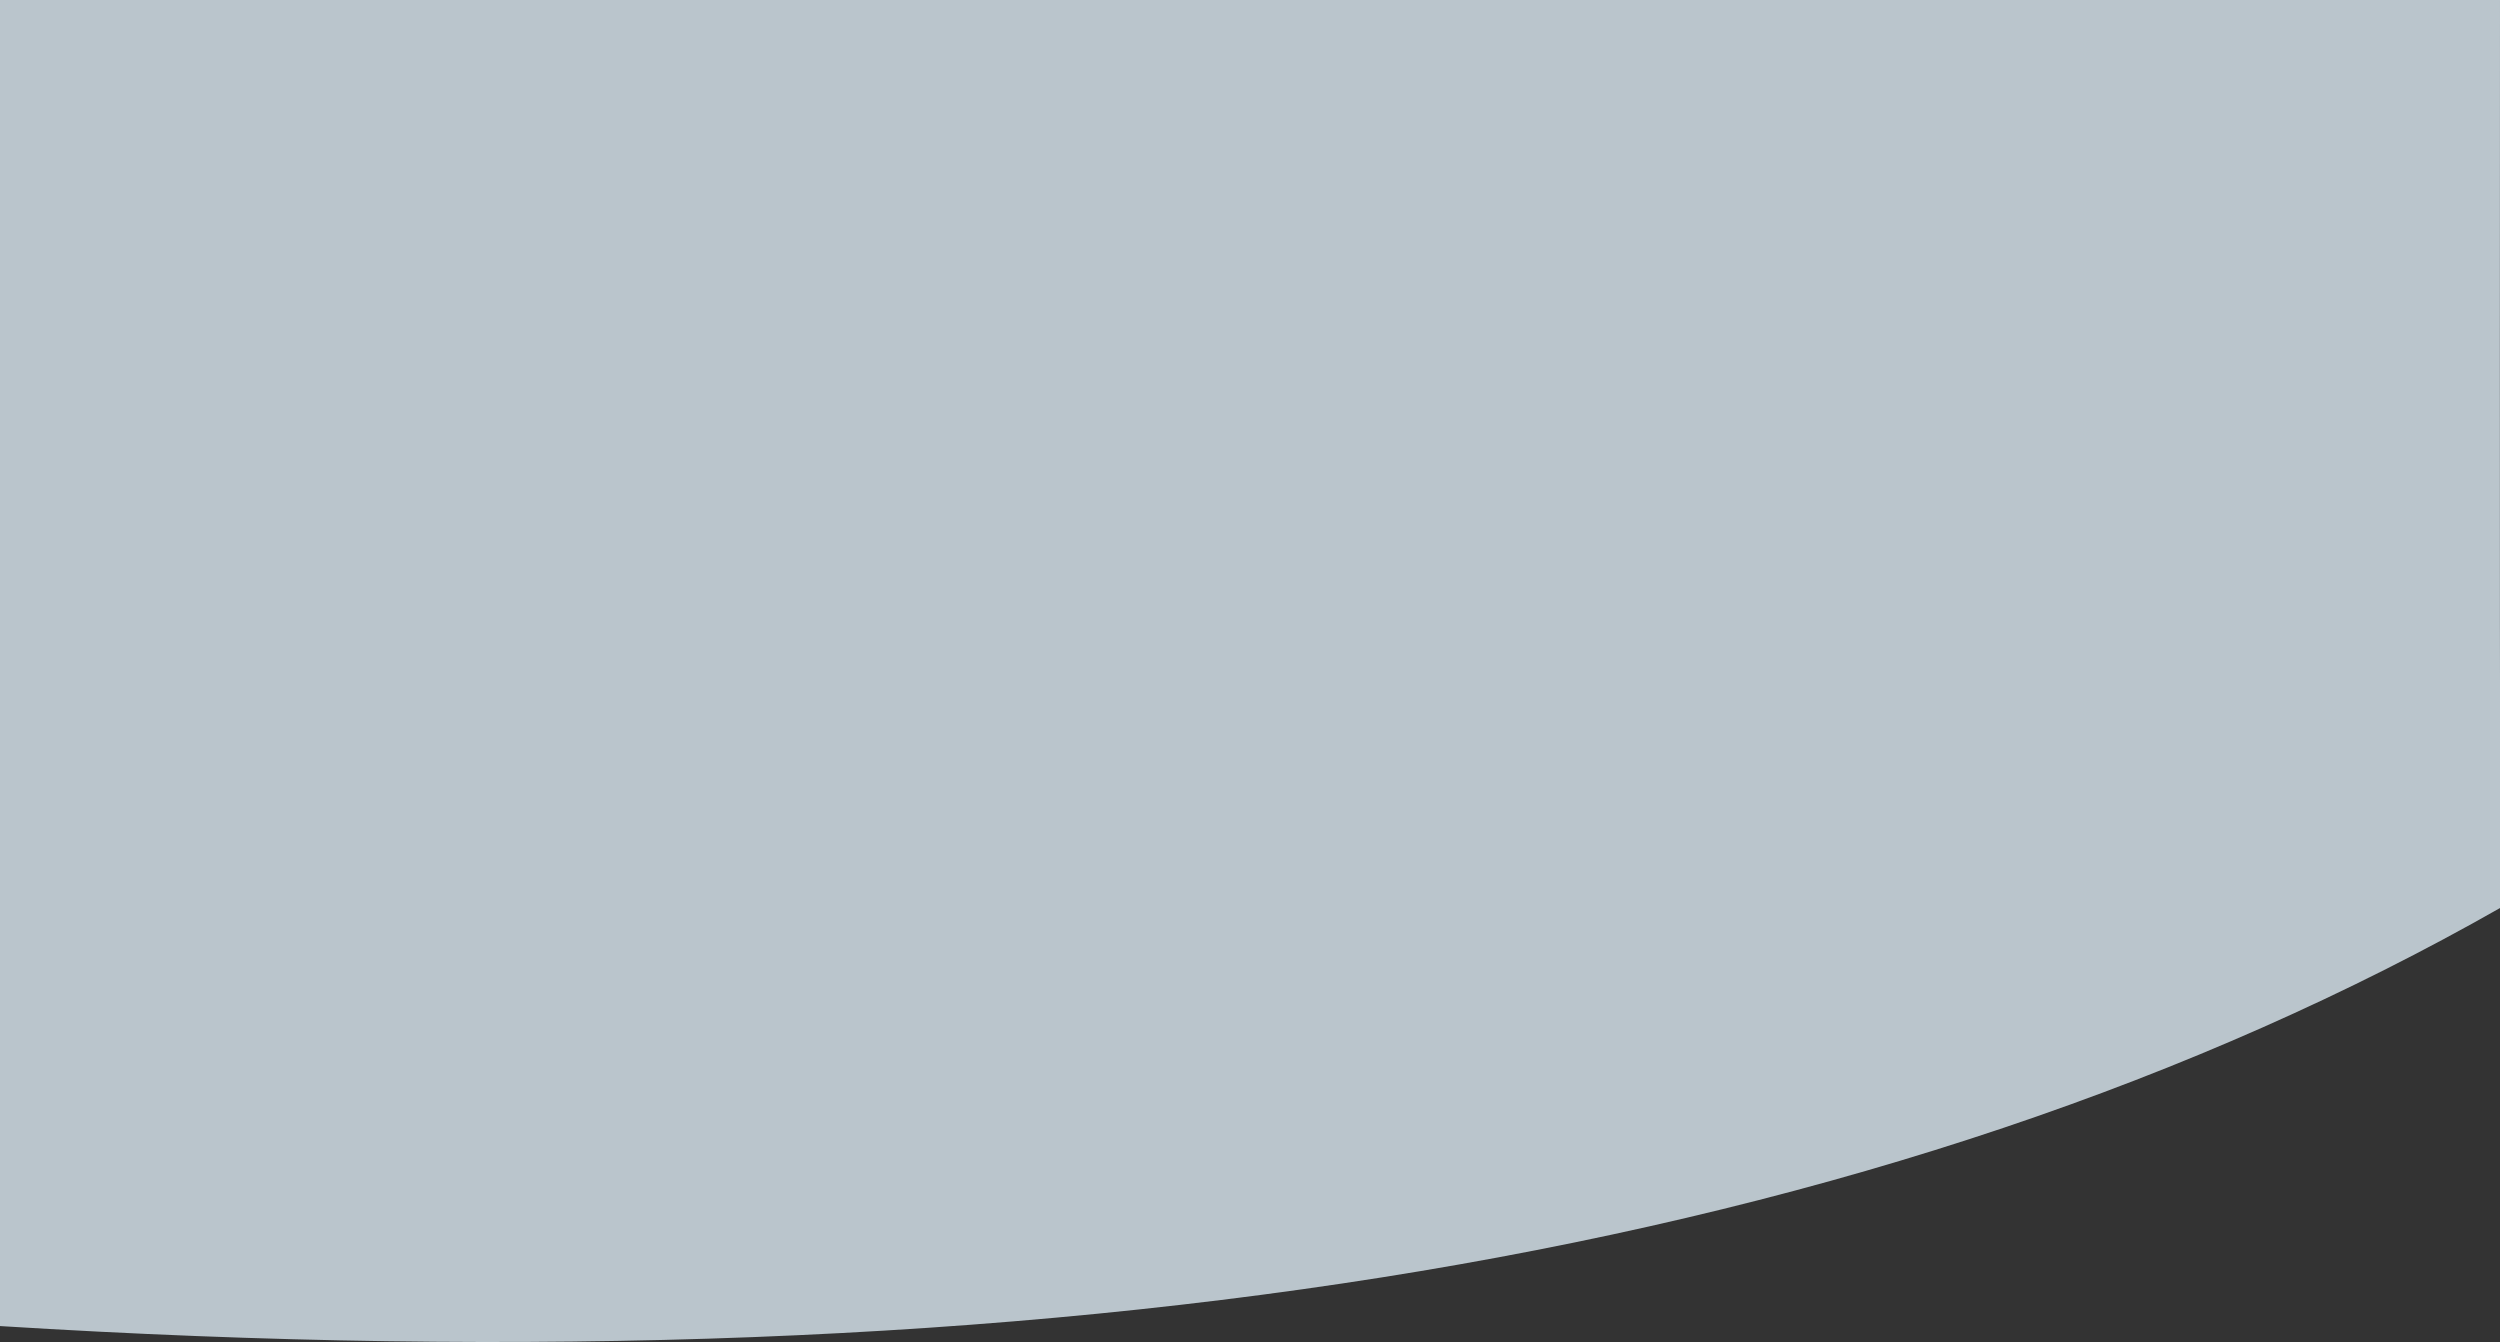 <svg xmlns="http://www.w3.org/2000/svg" width="1440" height="773"><rect width="100%" height="100%" fill="#333333" stroke="none"/><path fill="#E6F5FF" d="M0 0h1440c-.152 300.984-.053 475.271.297 522.862C1091.099 721.577 611 801.894 0 763.814V0z" fill-rule="evenodd" opacity=".75"/></svg>